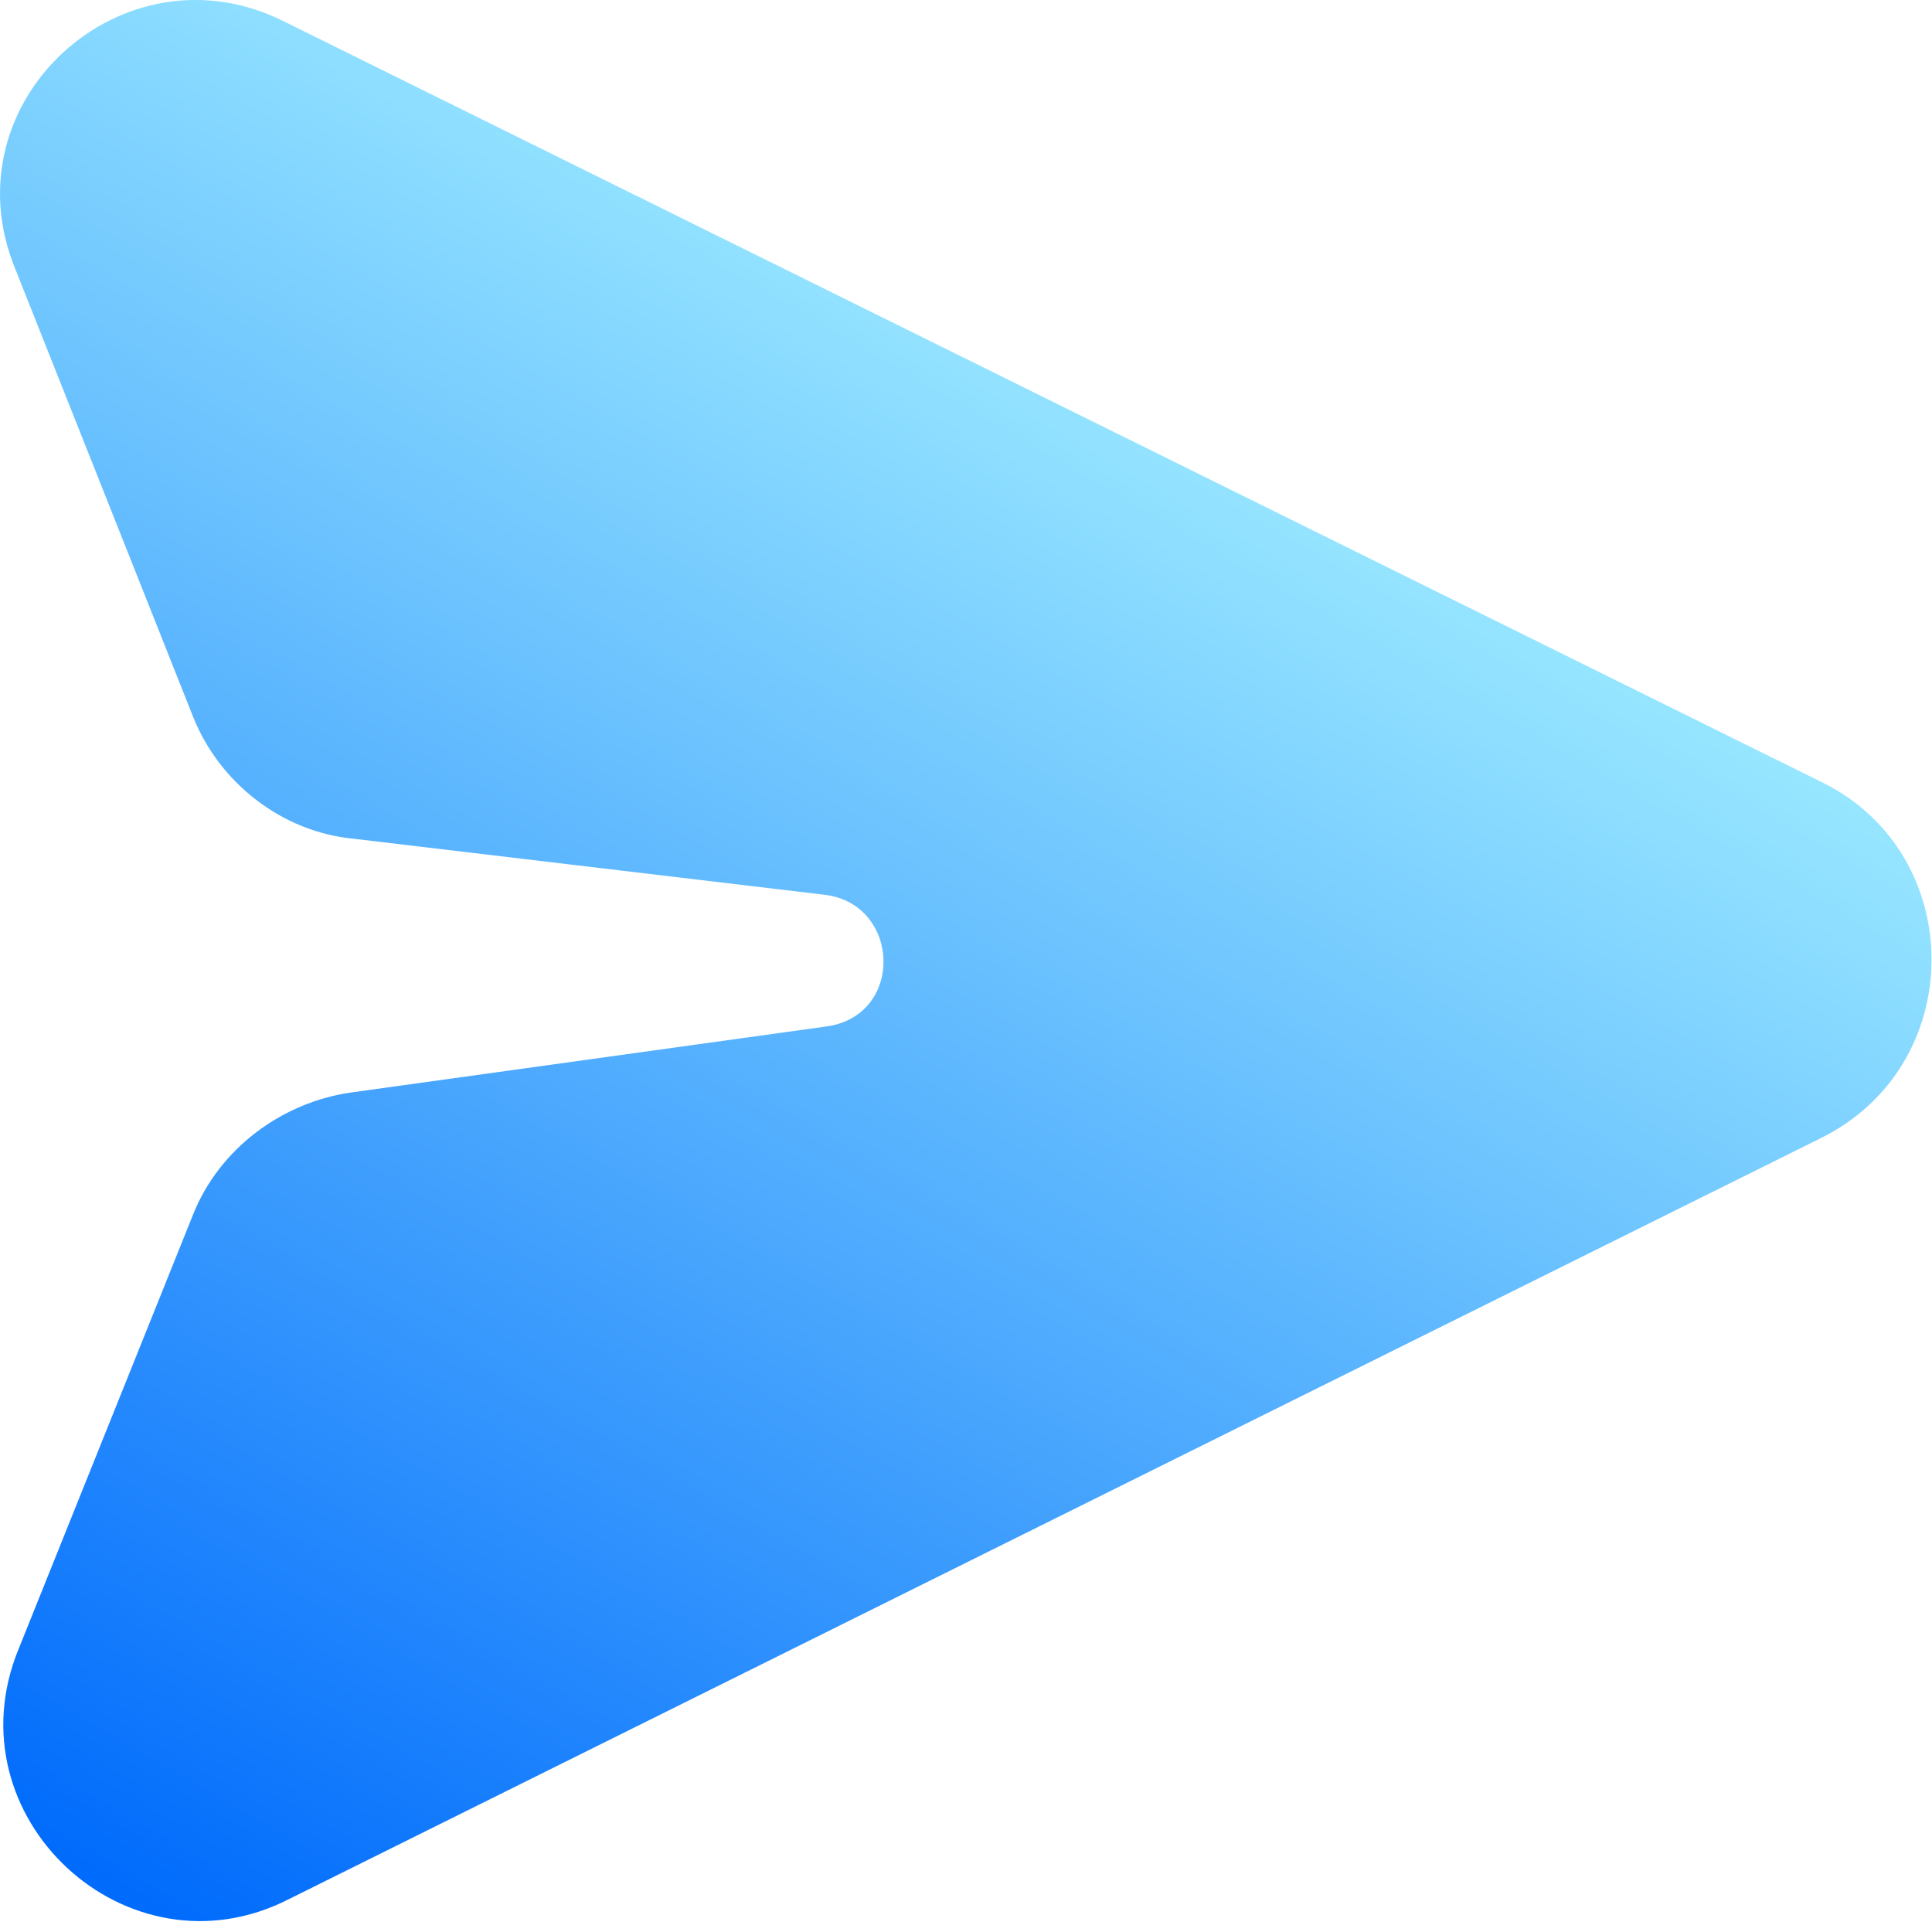 <svg width="22" height="22" viewBox="0 0 22 22" fill="none" xmlns="http://www.w3.org/2000/svg">
<path d="M20.762 8.915L3.25 0.252C1.412 -0.685 -0.613 1.152 0.175 3.065L2.2 8.165C2.5 8.915 3.212 9.477 4.037 9.552L9.399 10.19C10.262 10.302 10.3 11.577 9.399 11.69L4 12.44C3.212 12.552 2.5 13.077 2.2 13.827L0.212 18.777C-0.575 20.69 1.45 22.564 3.287 21.627L20.724 12.965C22.412 12.14 22.412 9.74 20.762 8.915Z" fill="url(#paint0_linear_122_200)"/>
<defs>
<linearGradient id="paint0_linear_122_200" x1="2.07" y1="22.073" x2="12.436" y2="4.117" gradientUnits="userSpaceOnUse">
<stop stop-color="#006BFC"/>
<stop offset="1" stop-color="#97E6FF"/>
</linearGradient>
</defs>
</svg>
